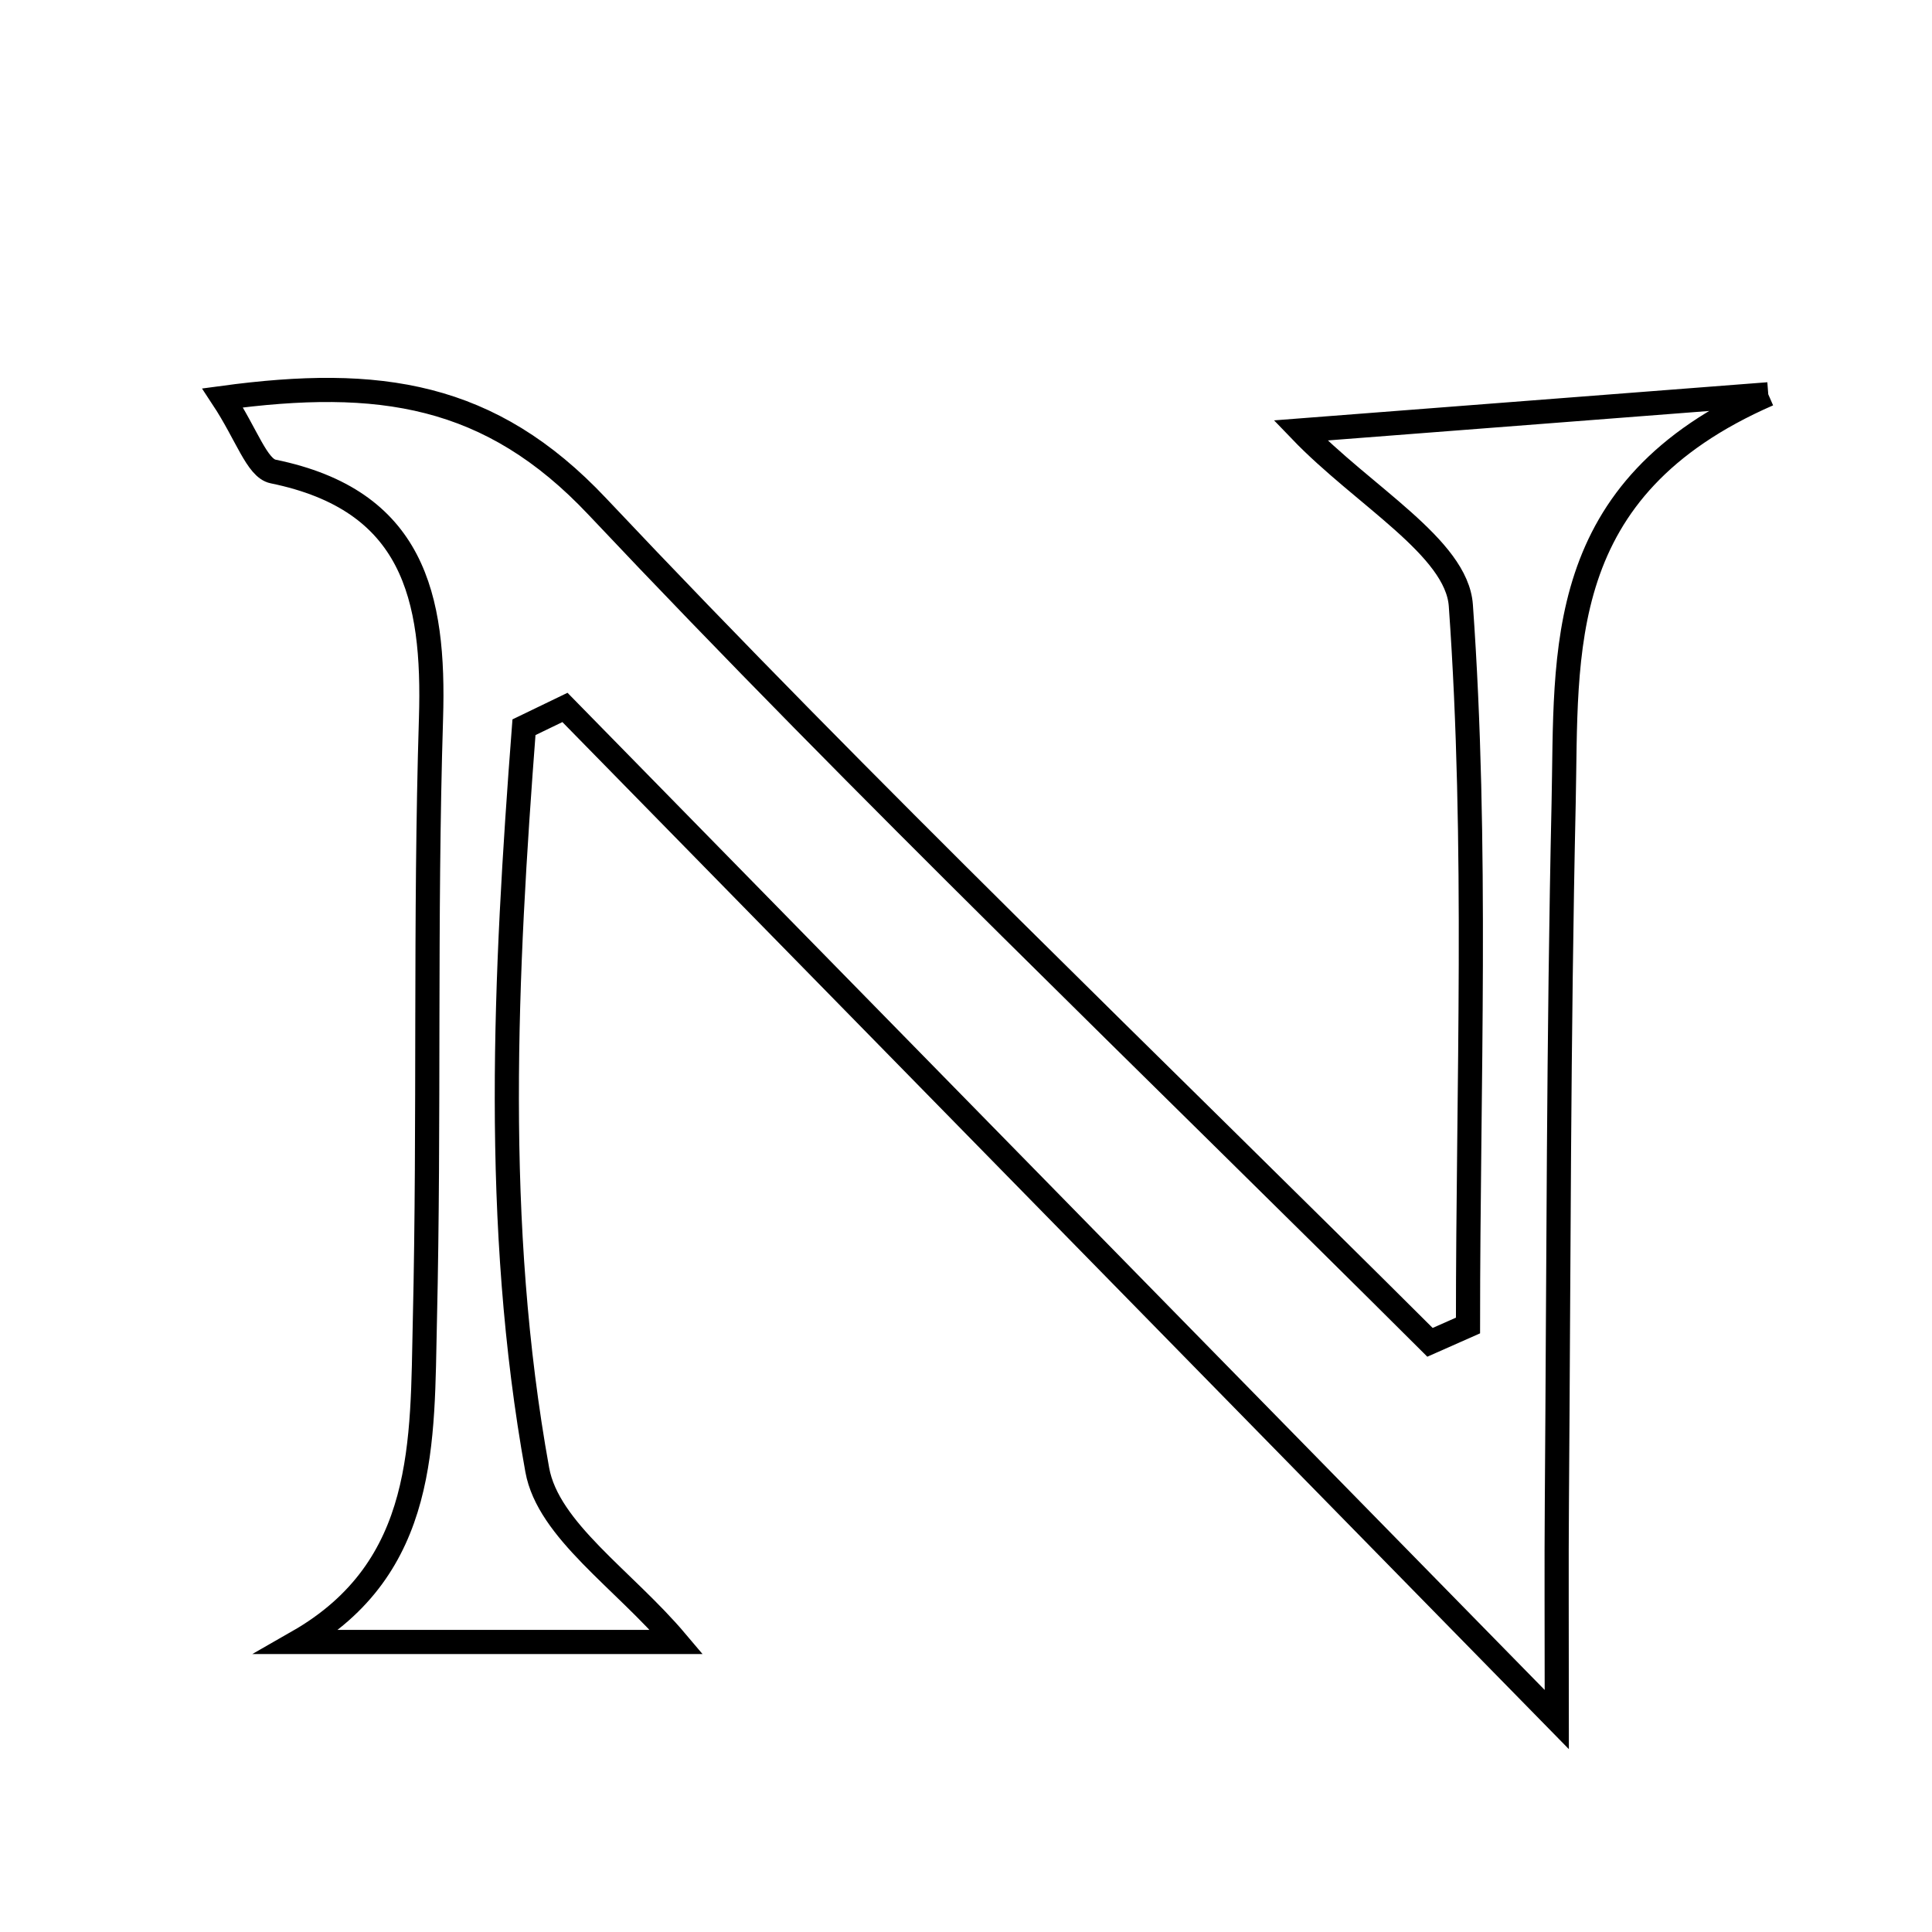 <svg xmlns="http://www.w3.org/2000/svg" viewBox="0.0 0.0 24.0 24.0" height="200px" width="200px"><path fill="none" stroke="black" stroke-width=".3" stroke-opacity="1.0"  filling="0" d="M21.966 4.898 C19.282 6.07 19.466 8.086 19.424 9.98 C19.36 12.874 19.362 15.77 19.34 18.666 C19.334 19.429 19.339 20.193 19.339 21.361 C15.008 16.941 11.013 12.865 7.018 8.788 C6.848 8.87 6.679 8.952 6.509 9.034 C6.274 12.108 6.121 15.202 6.674 18.259 C6.81 19.011 7.747 19.619 8.404 20.397 C6.907 20.397 5.303 20.397 3.699 20.397 C5.316 19.472 5.243 17.895 5.278 16.405 C5.336 13.912 5.277 11.417 5.354 8.926 C5.401 7.405 5.133 6.213 3.393 5.857 C3.191 5.816 3.066 5.398 2.766 4.943 C4.71 4.68 6.089 4.88 7.419 6.291 C10.77 9.845 14.303 13.225 17.764 16.675 C17.921 16.606 18.079 16.536 18.236 16.466 C18.236 13.482 18.359 10.489 18.147 7.52 C18.096 6.801 16.938 6.162 16.155 5.347 C17.937 5.209 19.637 5.078 21.966 4.898"></path></svg>